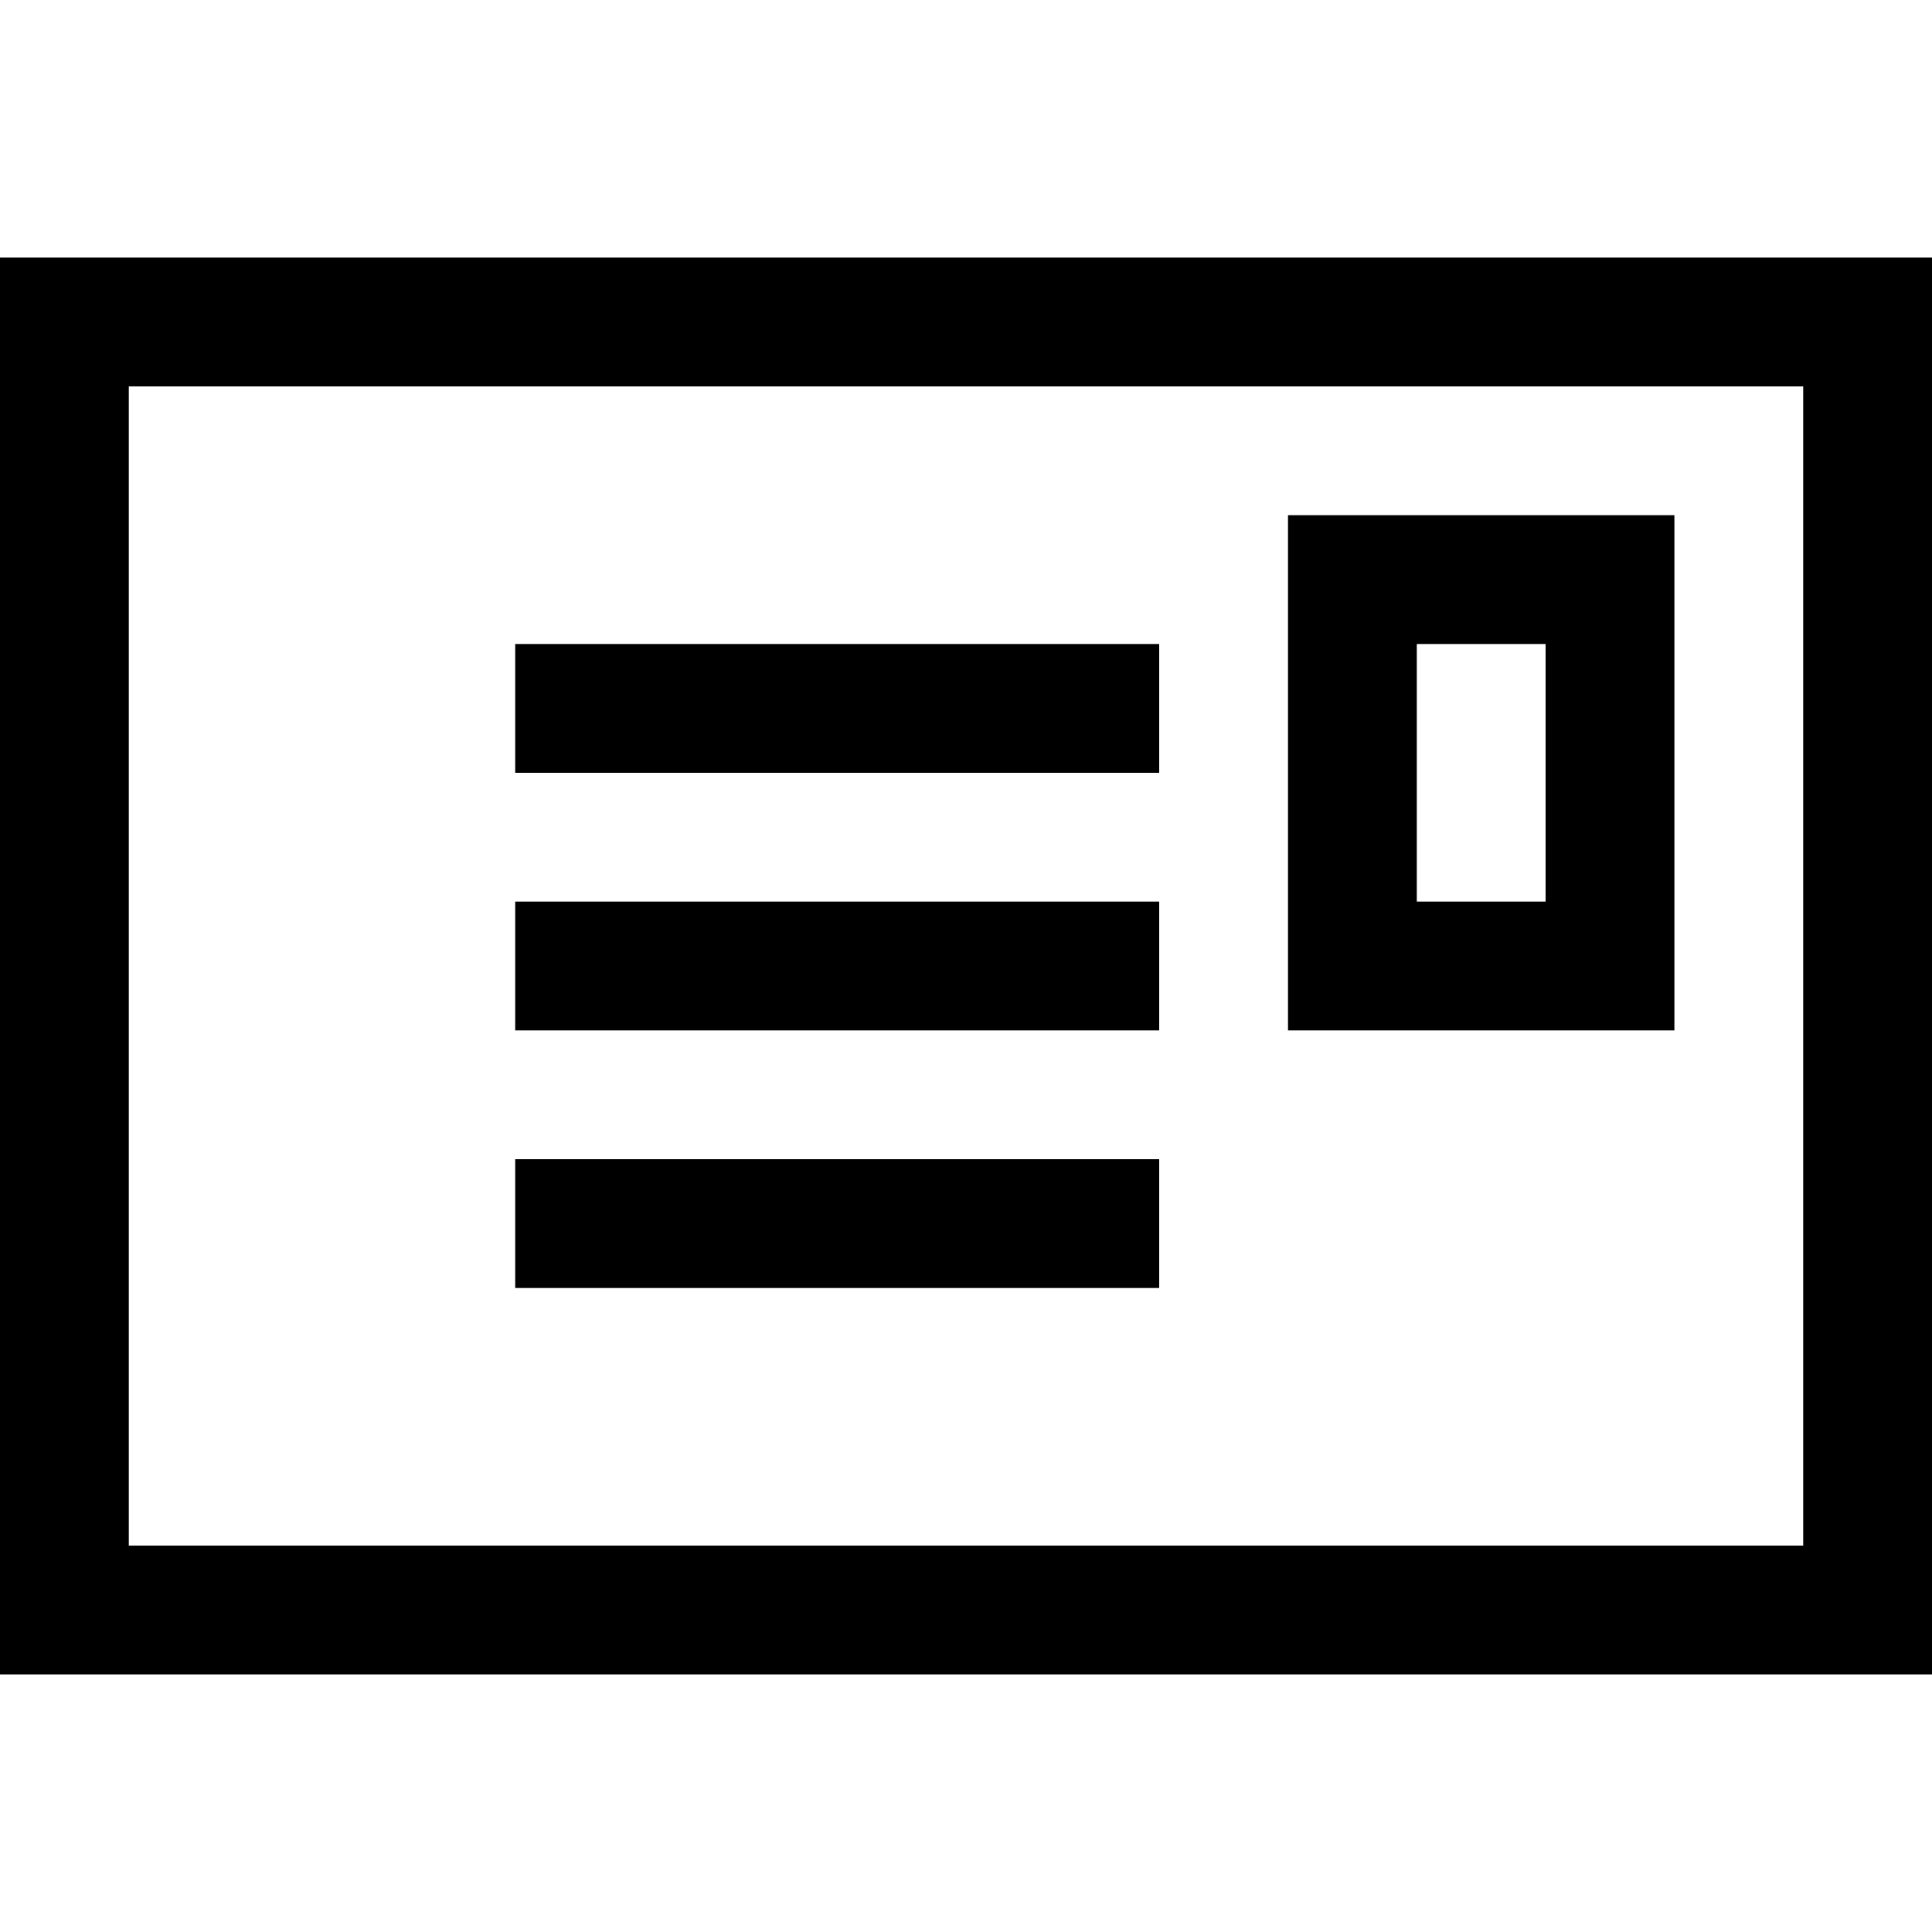 <svg height="30" viewBox="0 0 30 30" width="30" xmlns="http://www.w3.org/2000/svg"><path d="m0 4v22h30v-22zm28 20h-26v-18h26zm-10-14h-10v2h10zm0 4h-10v2h10zm0 4h-10v2h10zm8-10h-6v8h6zm-2 6h-2v-4h2z"/></svg>
